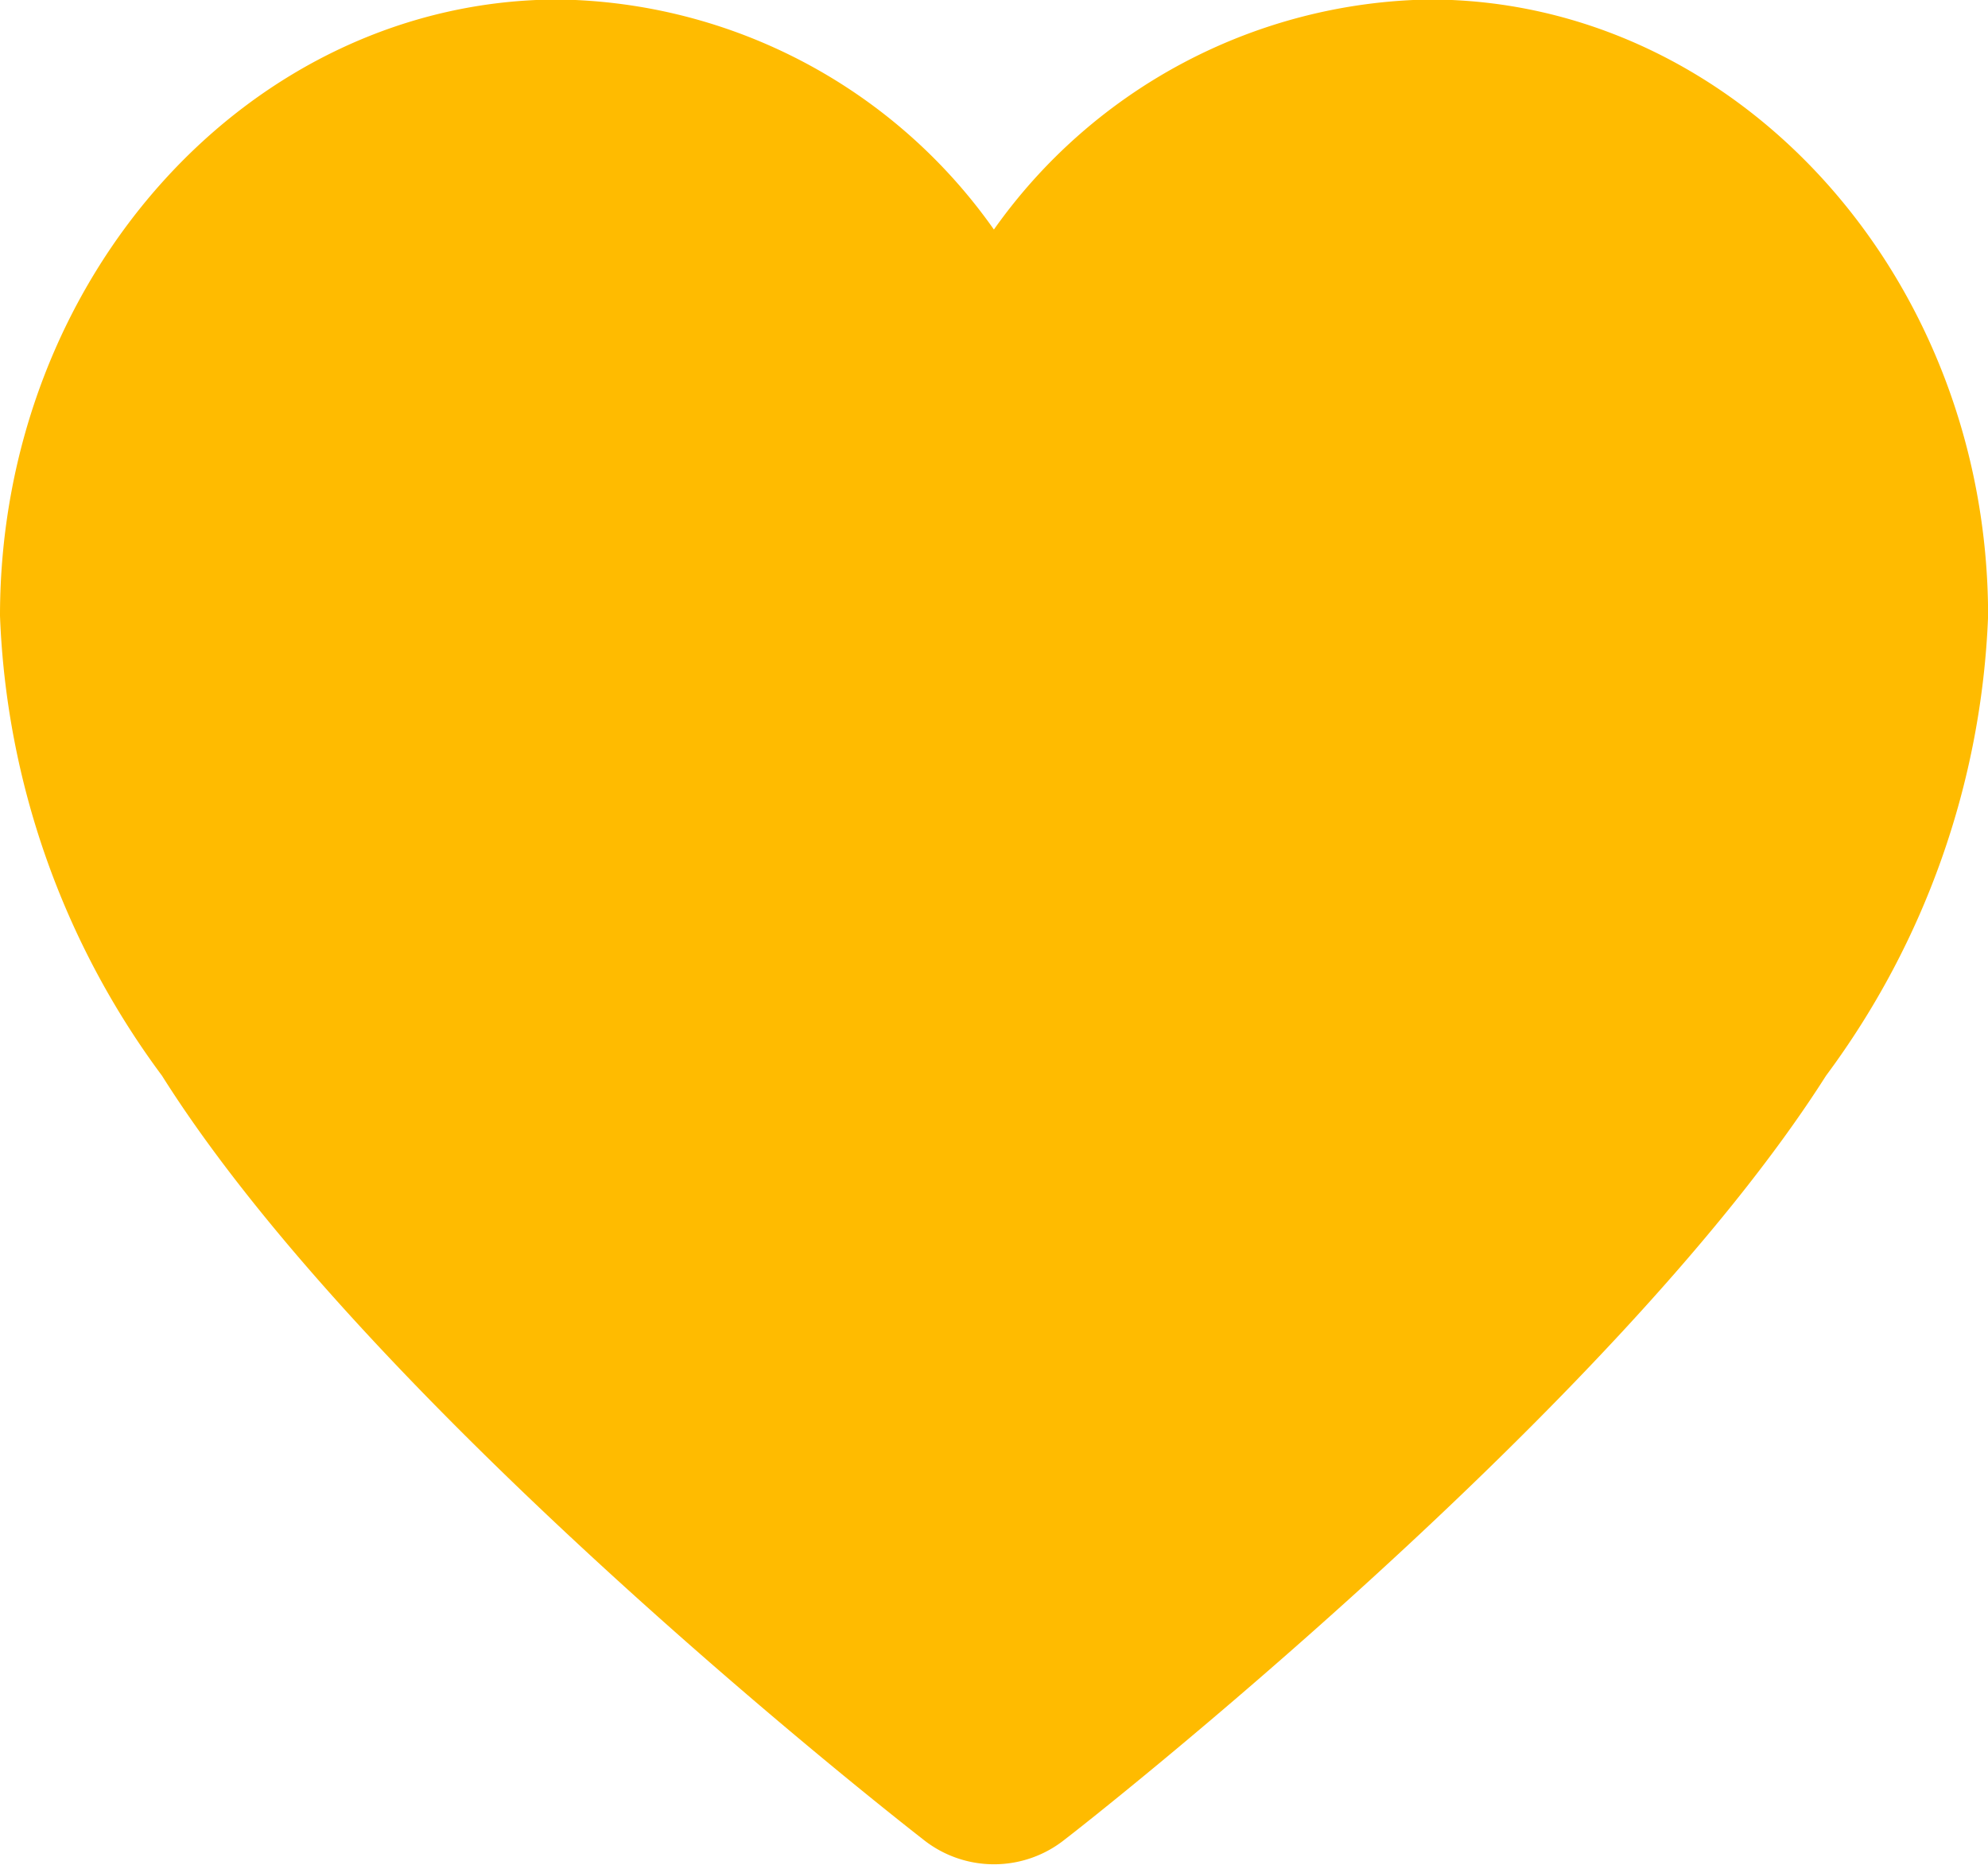 <svg xmlns="http://www.w3.org/2000/svg" width="20" height="18.762" viewBox="0 0 20 18.762">
  <path class="a"
        style="fill:#fb0;"
        d="M15.54.2a5.472,5.472,0,0,0-4.38,2.314A5.448,5.448,0,0,0,6.783.2c-3.1,0-5.622,2.787-5.622,6.2a8.283,8.283,0,0,0,1.63,4.626c2.11,3.35,7.423,7.5,7.651,7.677a1.142,1.142,0,0,0,1.438,0c.228-.173,5.53-4.338,7.651-7.677a8.287,8.287,0,0,0,1.631-4.626C21.161,2.99,18.64.2,15.54.2Z"
        transform="translate(-1.161 -0.205)"/>
</svg>